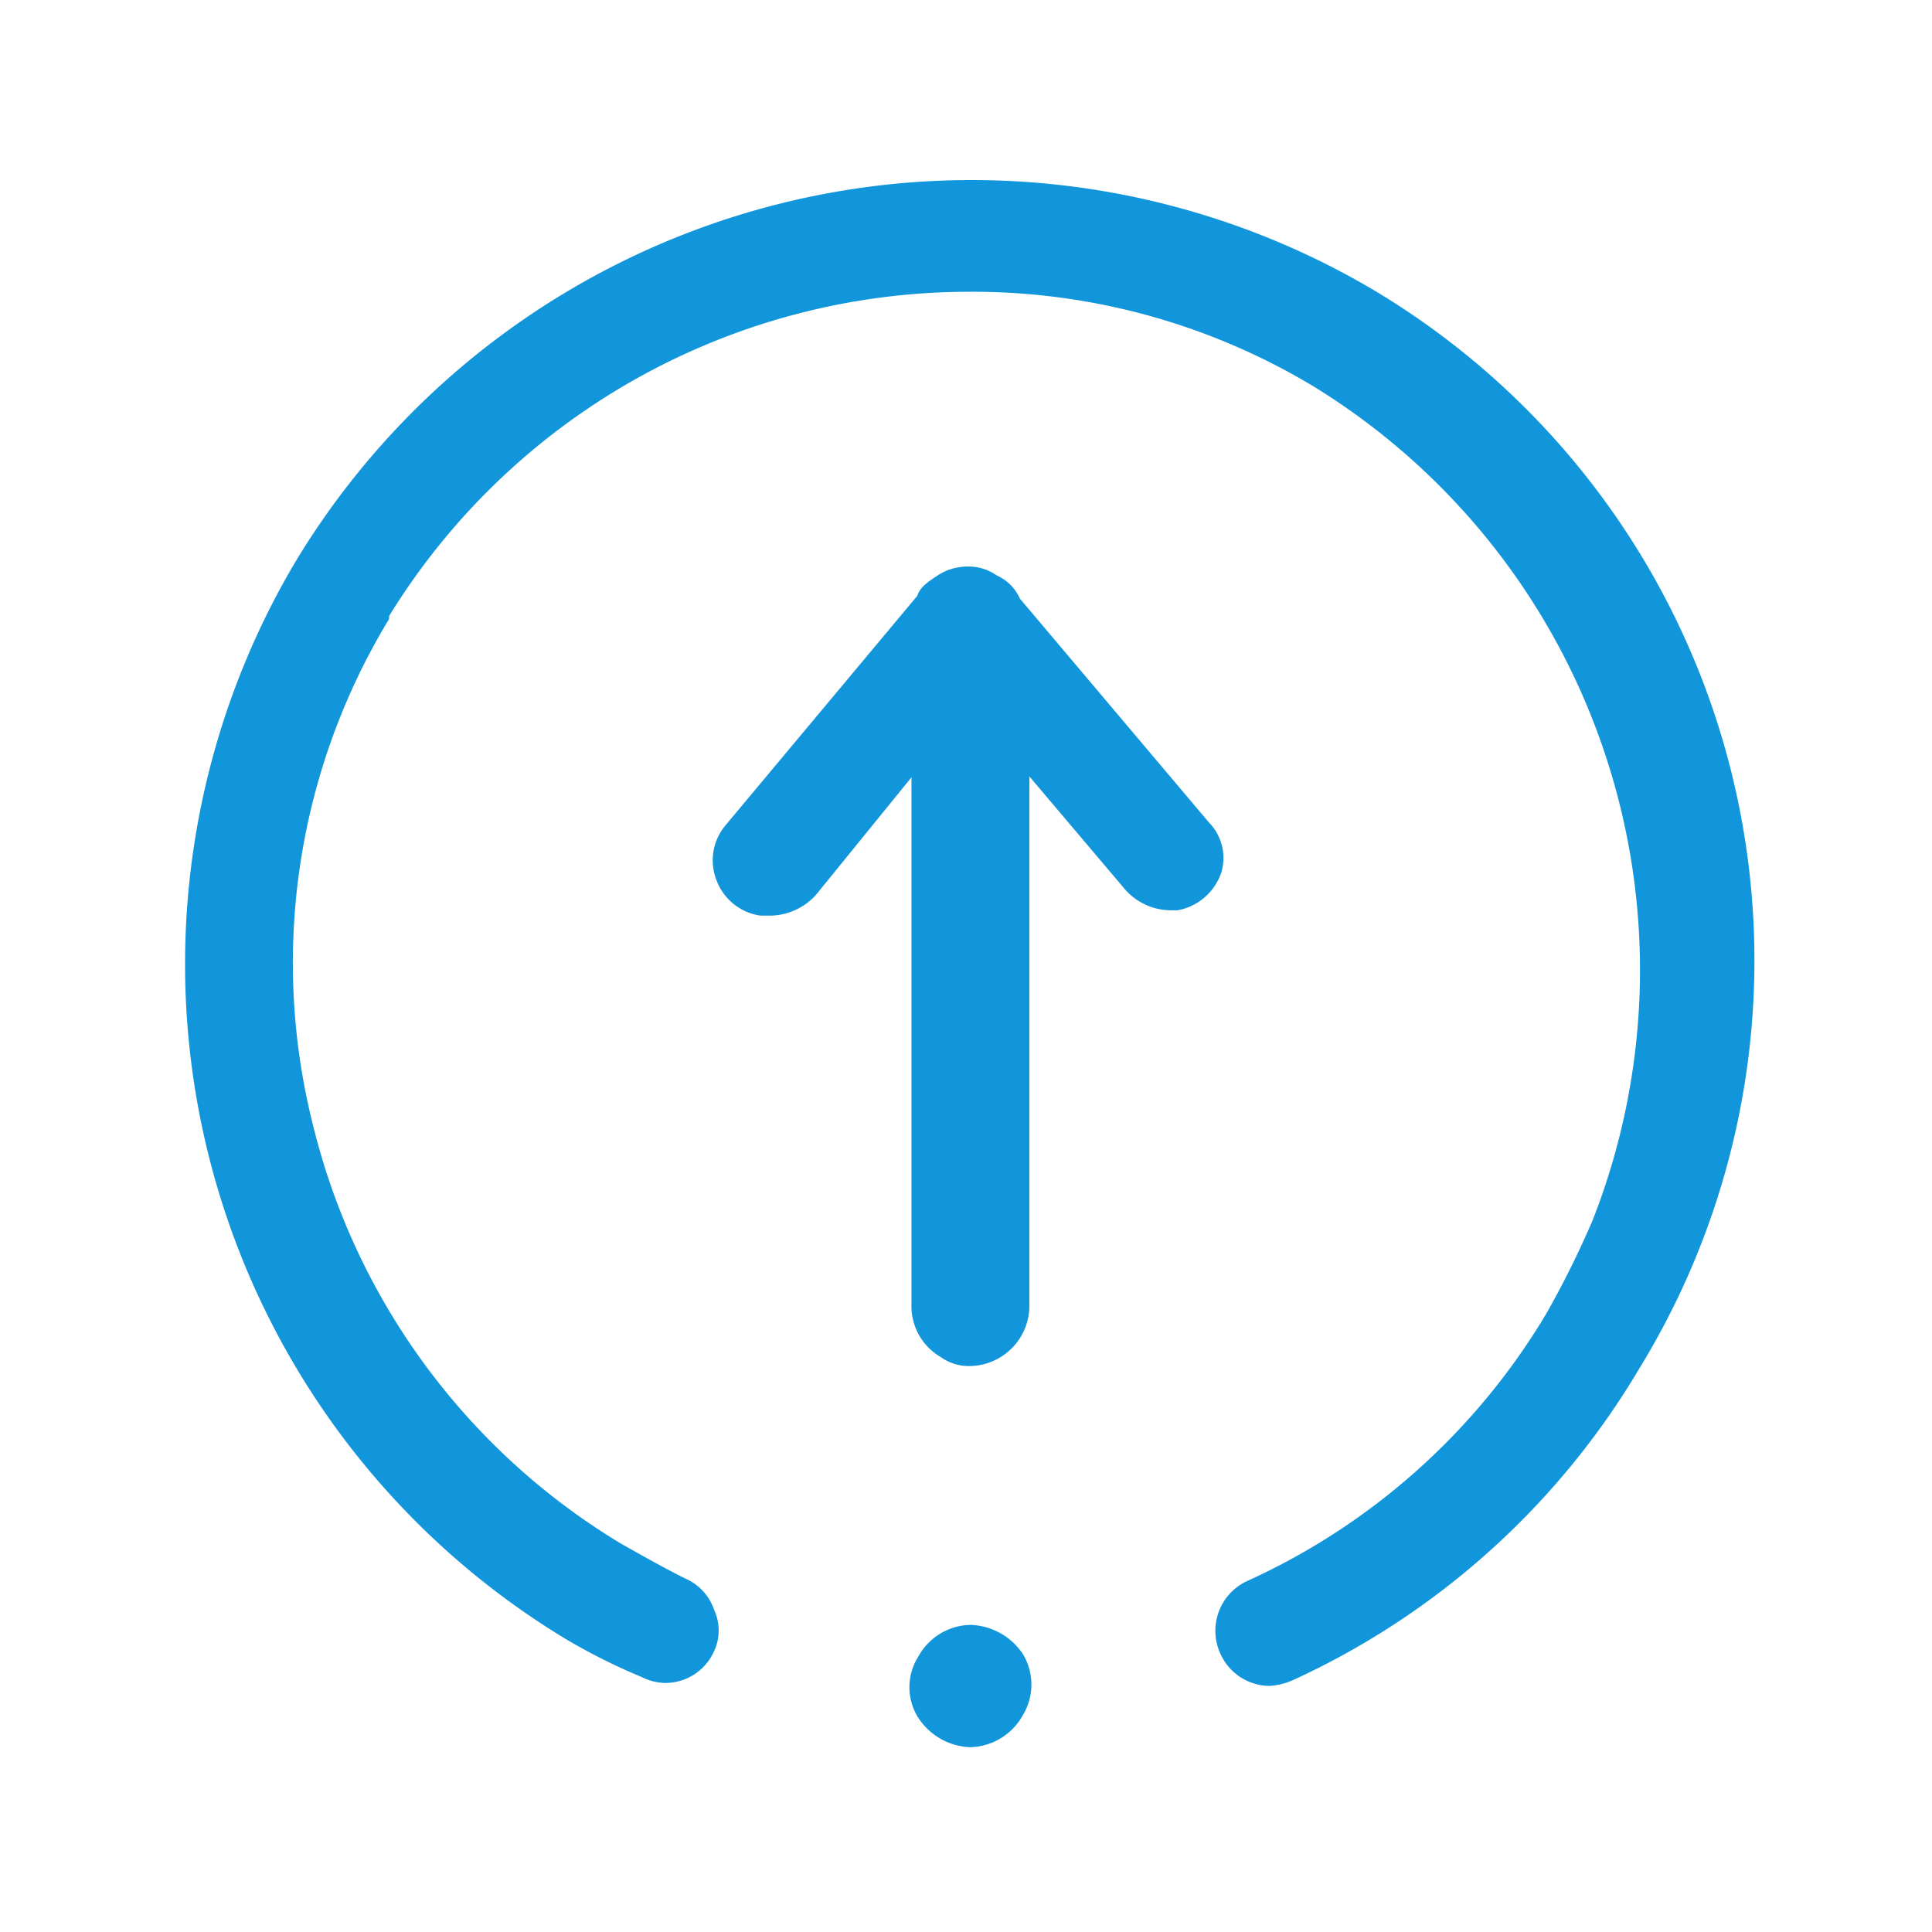 <?xml version="1.0" standalone="no"?><!DOCTYPE svg PUBLIC "-//W3C//DTD SVG 1.1//EN" "http://www.w3.org/Graphics/SVG/1.1/DTD/svg11.dtd"><svg t="1614129044127" class="icon" viewBox="0 0 1024 1024" version="1.1" xmlns="http://www.w3.org/2000/svg" p-id="10190" xmlns:xlink="http://www.w3.org/1999/xlink" width="200" height="200"><defs><style type="text/css"></style></defs><path d="M728.563 154.031a418.594 418.594 0 0 0-571.719 143.281 417.969 417.969 0 0 0 143.281 571.562A320.469 320.469 0 0 0 340.125 888.875a28.75 28.75 0 0 0 12.344 3.125 28.281 28.281 0 0 0 26.094-17.031 25.938 25.938 0 0 0 0-21.563 27.812 27.812 0 0 0-15.625-16.875c-12.344-6.25-23.125-12.344-33.906-18.438A358.437 358.437 0 0 1 166.219 597.625a351.406 351.406 0 0 1 40-269.531v-1.562a360.937 360.937 0 0 1 306.562-171.875 350.313 350.313 0 0 1 183.437 50.156 362.969 362.969 0 0 1 147.813 442.188 500 500 0 0 1-24.531 49.375 355.469 355.469 0 0 1-158.75 141.719 29.062 29.062 0 0 0-13.906 38.438 28.75 28.75 0 0 0 26.25 17.031 36.875 36.875 0 0 0 12.344-3.125 413.75 413.75 0 0 0 183.281-164.844 413.75 413.75 0 0 0-140.156-571.562z" fill="#1296db" p-id="10191"></path><path d="M514.344 861.219a32.188 32.188 0 0 0-27.656 16.875 30.312 30.312 0 0 0 0 32.344 34.375 34.375 0 0 0 27.656 15.625 32.812 32.812 0 0 0 27.813-17.031 31.25 31.25 0 0 0 0-32.344 34.688 34.688 0 0 0-27.813-15.469zM640.75 435.906l-100.156-118.594a24.375 24.375 0 0 0-12.344-12.344 25.938 25.938 0 0 0-15.625-4.688 29.062 29.062 0 0 0-15.625 4.688c-4.688 3.125-9.375 6.094-10.781 10.781l-101.719 121.719a28.906 28.906 0 0 0-4.688 29.219 29.219 29.219 0 0 0 23.125 18.594h6.25a33.281 33.281 0 0 0 23.125-10.781l50.781-62.5v281.25a31.25 31.25 0 0 0 15.625 26.094 25.469 25.469 0 0 0 15.625 4.687 32.031 32.031 0 0 0 31.25-31.25v-281.25l50.938 60.156a32.656 32.656 0 0 0 23.125 10.781h4.531a30.156 30.156 0 0 0 23.125-20 26.875 26.875 0 0 0-6.562-26.562z" fill="#1296db" p-id="10192"></path></svg>